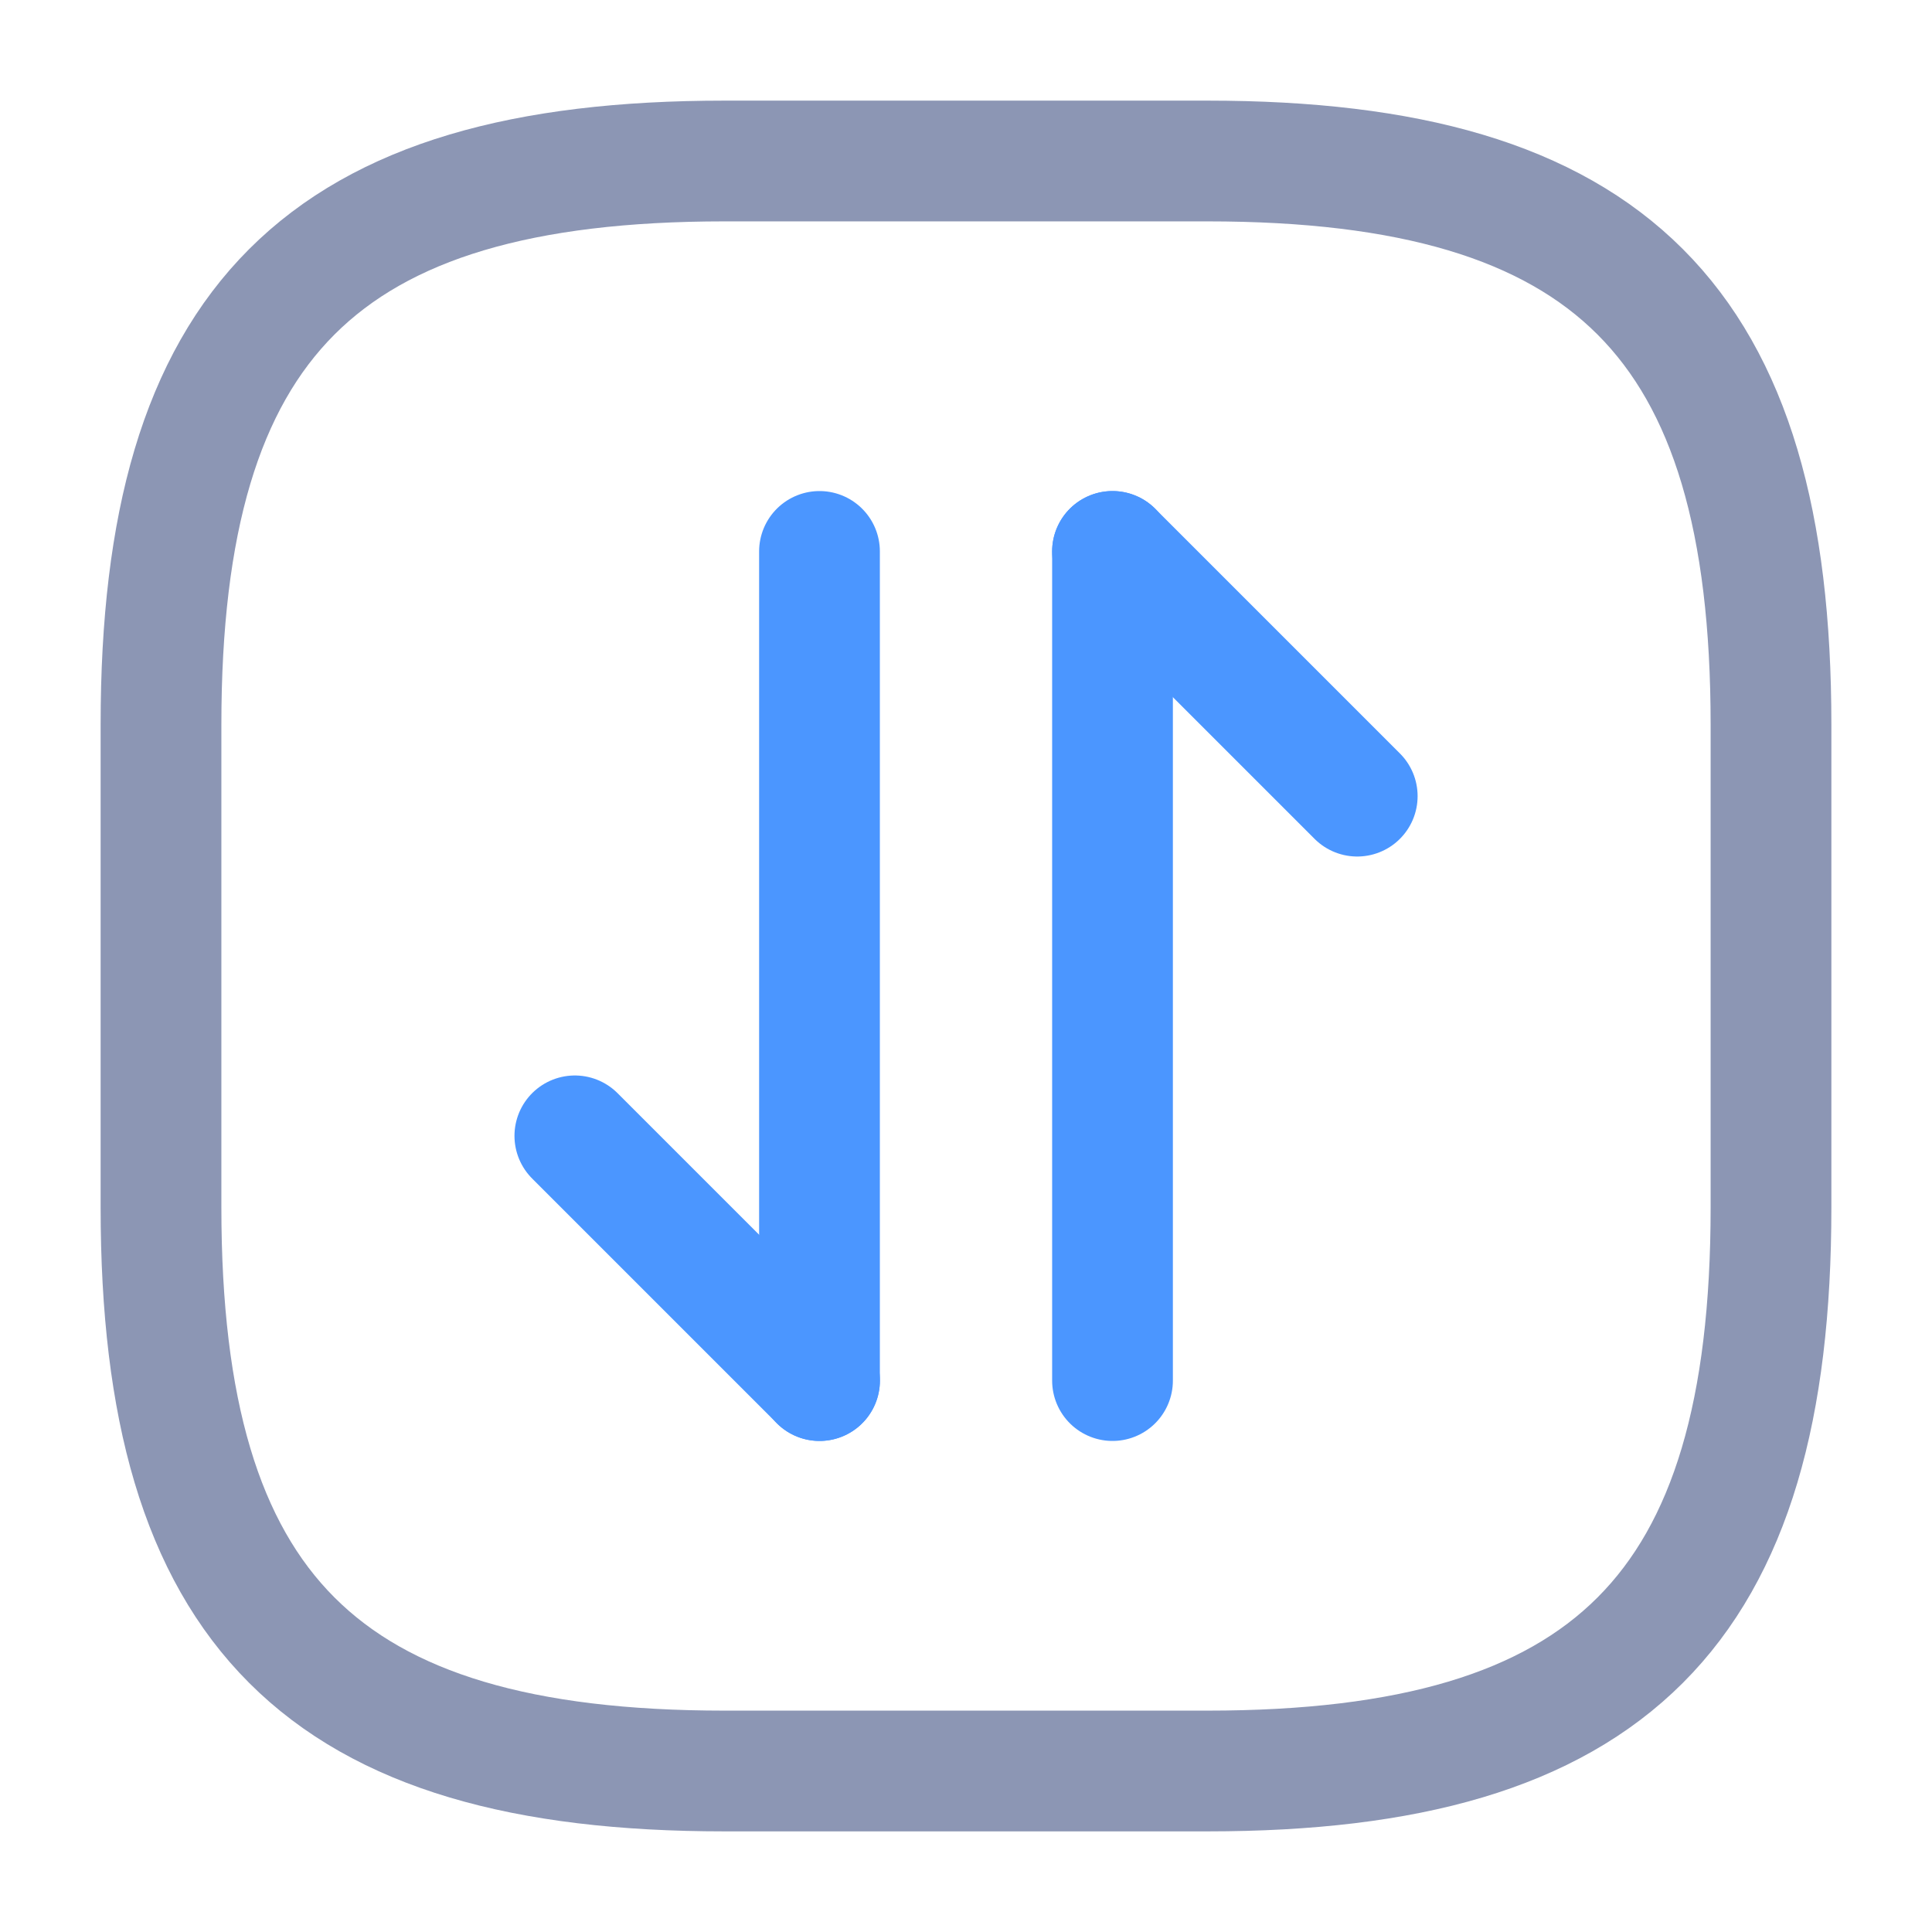 <?xml version="1.0" encoding="UTF-8" standalone="no"?>
<!-- Uploaded to: SVG Repo, www.svgrepo.com, Transformed by: SVG Repo Mixer Tools -->

<svg
   width="800px"
   height="800px"
   viewBox="0 0 24 24"
   fill="none"
   version="1.1"
   id="svg5"
   sodipodi:docname="move_square_ (3) copy.svg"
   inkscape:version="1.3.2 (091e20e, 2023-11-25)"
   xmlns:inkscape="http://www.inkscape.org/namespaces/inkscape"
   xmlns:sodipodi="http://sodipodi.sourceforge.net/DTD/sodipodi-0.dtd"
   xmlns="http://www.w3.org/2000/svg"
   xmlns:svg="http://www.w3.org/2000/svg">
  <defs
     id="defs5" />
  <sodipodi:namedview
     id="namedview5"
     pagecolor="#505050"
     bordercolor="#eeeeee"
     borderopacity="1"
     inkscape:showpageshadow="0"
     inkscape:pageopacity="0"
     inkscape:pagecheckerboard="0"
     inkscape:deskcolor="#505050"
     inkscape:zoom="0.295"
     inkscape:cx="257.62712"
     inkscape:cy="352.54237"
     inkscape:window-width="1312"
     inkscape:window-height="449"
     inkscape:window-x="0"
     inkscape:window-y="38"
     inkscape:window-maximized="0"
     inkscape:current-layer="svg5" />
  <g
     id="SVGRepo_bgCarrier"
     stroke-width="0" />
  <g
     id="SVGRepo_tracerCarrier"
     stroke-linecap="round"
     stroke-linejoin="round" />
  <g
     id="SVGRepo_iconCarrier"
     style="stroke-width:1.5;stroke-dasharray:none">
    <path
       d="M9 22H15C20 22 22 20 22 15V9C22 4 20 2 15 2H9C4 2 2 4 2 9V15C2 20 4 22 9 22Z"
       stroke="#8c96b4"
       stroke-width="1.5"
       stroke-linecap="round"
       stroke-linejoin="round"
       id="path1"
       style="stroke-width:1.5;stroke-dasharray:none" />
    <g
       opacity="0.4"
       id="g5"
       style="opacity:1;stroke:#4b96ff;stroke-opacity:1;stroke-width:1.5;stroke-dasharray:none">
      <path
         d="M10.181 17.15L7.141 14.11"
         stroke="#8c96b4"
         stroke-width="1.5"
         stroke-miterlimit="10"
         stroke-linecap="round"
         stroke-linejoin="round"
         id="path2"
         style="stroke:#4b96ff;stroke-opacity:1;stroke-width:1.5;stroke-dasharray:none" />
      <path
         d="M10.18 6.85V17.15"
         stroke="#8c96b4"
         stroke-width="1.5"
         stroke-miterlimit="10"
         stroke-linecap="round"
         stroke-linejoin="round"
         id="path3"
         style="stroke:#4b96ff;stroke-opacity:1;stroke-width:1.5;stroke-dasharray:none" />
      <path
         d="M13.82 6.85L16.86 9.89"
         stroke="#8c96b4"
         stroke-width="1.5"
         stroke-miterlimit="10"
         stroke-linecap="round"
         stroke-linejoin="round"
         id="path4"
         style="stroke:#4b96ff;stroke-opacity:1;stroke-width:1.5;stroke-dasharray:none" />
      <path
         d="M13.82 17.15V6.85"
         stroke="#8c96b4"
         stroke-width="1.5"
         stroke-miterlimit="10"
         stroke-linecap="round"
         stroke-linejoin="round"
         id="path5"
         style="stroke:#4b96ff;stroke-opacity:1;stroke-width:1.5;stroke-dasharray:none" />
    </g>
  </g>
</svg>
